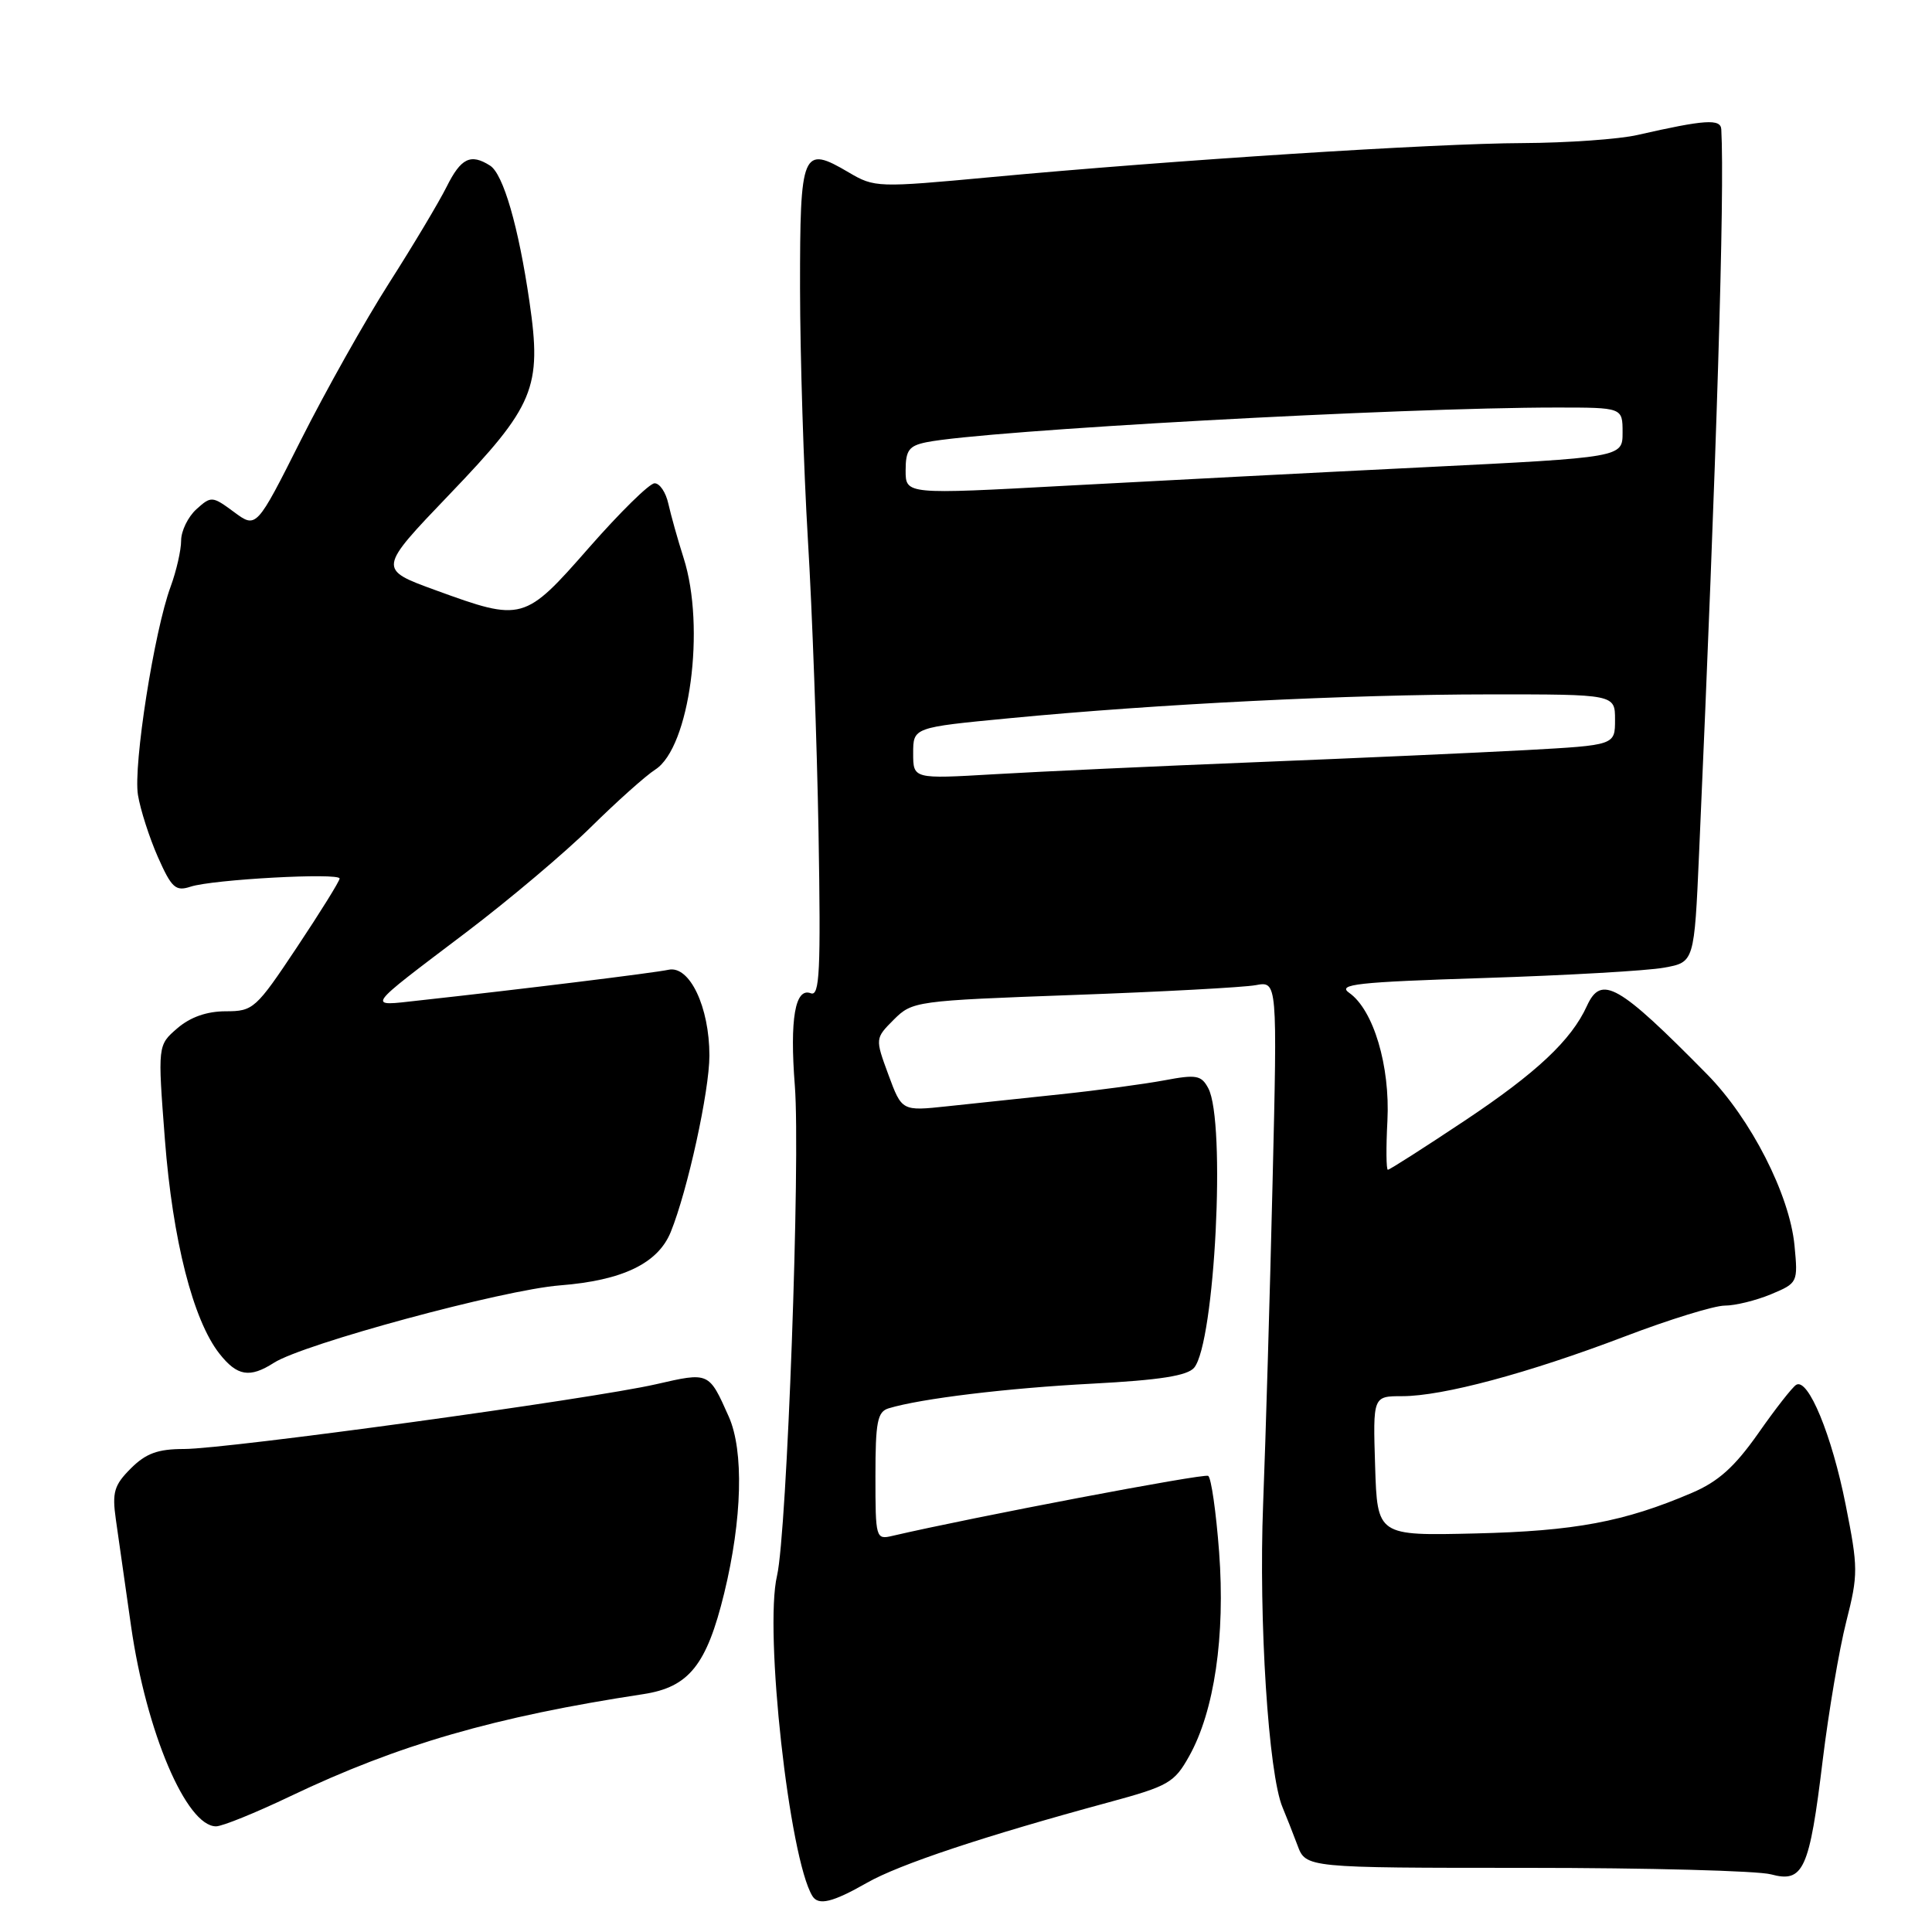 <?xml version="1.0" encoding="UTF-8" standalone="no"?>
<!DOCTYPE svg PUBLIC "-//W3C//DTD SVG 1.1//EN" "http://www.w3.org/Graphics/SVG/1.1/DTD/svg11.dtd" >
<svg xmlns="http://www.w3.org/2000/svg" xmlns:xlink="http://www.w3.org/1999/xlink" version="1.1" viewBox="0 0 256 256">
 <g >
 <path fill="currentColor"
d=" M 114.84 249.50 C 119.11 247.05 130.41 243.29 146.97 238.80 C 154.82 236.67 155.61 236.22 157.57 232.70 C 160.91 226.74 162.37 216.77 161.54 205.66 C 161.14 200.35 160.49 195.80 160.09 195.56 C 159.52 195.21 128.96 201.02 118.25 203.51 C 116.05 204.03 116.00 203.84 116.00 195.59 C 116.00 188.41 116.26 187.06 117.75 186.61 C 122.01 185.32 133.45 183.93 144.76 183.34 C 153.69 182.87 157.34 182.29 158.23 181.23 C 160.98 177.91 162.46 148.60 160.10 144.19 C 159.18 142.47 158.52 142.35 154.28 143.15 C 151.65 143.64 145.45 144.48 140.50 145.00 C 135.55 145.53 128.80 146.24 125.50 146.59 C 119.50 147.23 119.50 147.23 117.72 142.41 C 115.95 137.60 115.95 137.60 118.44 135.10 C 120.89 132.66 121.34 132.60 142.22 131.84 C 153.92 131.42 164.80 130.83 166.38 130.54 C 169.26 130.00 169.26 130.00 168.62 156.75 C 168.27 171.46 167.71 190.61 167.37 199.31 C 166.77 214.71 168.08 235.11 169.95 239.50 C 170.41 240.60 171.30 242.85 171.92 244.50 C 173.03 247.50 173.03 247.50 202.27 247.50 C 218.35 247.50 232.92 247.89 234.66 248.36 C 238.96 249.52 239.76 247.78 241.52 233.22 C 242.31 226.77 243.71 218.52 244.64 214.87 C 246.23 208.62 246.22 207.74 244.56 199.39 C 242.73 190.15 239.58 182.52 238.00 183.50 C 237.49 183.81 235.22 186.71 232.96 189.95 C 229.84 194.38 227.69 196.32 224.17 197.82 C 215.23 201.65 208.65 202.88 195.50 203.19 C 182.50 203.50 182.50 203.50 182.21 194.25 C 181.92 185.00 181.92 185.00 185.80 185.00 C 191.16 185.00 202.50 181.96 215.26 177.10 C 221.18 174.84 227.15 173.00 228.54 173.00 C 229.93 173.00 232.68 172.32 234.66 171.50 C 238.22 170.01 238.25 169.94 237.78 165.02 C 237.13 158.29 232.00 148.24 226.20 142.35 C 214.43 130.40 212.18 129.12 210.28 133.28 C 208.21 137.83 203.60 142.16 194.06 148.51 C 188.70 152.08 184.13 155.00 183.90 155.00 C 183.68 155.00 183.65 152.08 183.84 148.51 C 184.21 141.24 181.99 133.81 178.78 131.56 C 177.15 130.42 179.75 130.13 196.69 129.59 C 207.58 129.24 218.30 128.63 220.50 128.22 C 224.50 127.50 224.50 127.50 225.14 113.00 C 227.47 60.48 228.54 25.53 228.08 17.14 C 228.00 15.71 225.91 15.85 217.00 17.88 C 214.53 18.45 207.67 18.93 201.77 18.96 C 190.06 19.00 155.34 21.23 131.23 23.48 C 116.29 24.87 115.88 24.86 112.47 22.85 C 106.30 19.21 106.00 19.93 106.01 38.22 C 106.02 47.17 106.49 62.15 107.05 71.50 C 107.62 80.85 108.25 98.32 108.46 110.32 C 108.77 128.77 108.61 132.07 107.43 131.61 C 105.36 130.82 104.63 135.01 105.32 143.86 C 106.08 153.65 104.28 203.15 102.96 208.79 C 101.24 216.09 104.58 246.27 107.65 251.24 C 108.45 252.53 110.33 252.07 114.84 249.50 Z  M 38.49 238.00 C 52.83 231.16 65.57 227.48 85.25 224.48 C 91.29 223.56 93.64 220.62 95.96 211.11 C 98.35 201.30 98.58 192.25 96.57 187.72 C 93.92 181.77 93.99 181.80 86.92 183.42 C 78.42 185.37 30.08 192.00 24.38 192.00 C 20.91 192.00 19.33 192.58 17.33 194.58 C 15.12 196.79 14.84 197.74 15.35 201.33 C 15.67 203.62 16.58 210.00 17.37 215.50 C 19.38 229.50 24.69 242.00 28.63 242.00 C 29.45 242.00 33.89 240.20 38.49 238.00 Z  M 36.29 180.58 C 40.21 178.07 66.65 170.91 74.19 170.32 C 82.49 169.67 87.19 167.41 88.88 163.24 C 91.11 157.75 94.00 144.56 94.00 139.87 C 94.00 133.42 91.37 127.89 88.58 128.50 C 86.63 128.92 69.01 131.09 55.50 132.57 C 48.52 133.34 48.16 133.85 61.81 123.51 C 67.48 119.21 74.91 112.94 78.31 109.58 C 81.72 106.22 85.55 102.79 86.83 101.97 C 91.39 99.05 93.52 83.11 90.58 73.93 C 89.80 71.49 88.90 68.26 88.56 66.75 C 88.23 65.24 87.41 64.02 86.73 64.04 C 86.05 64.05 82.16 67.88 78.07 72.54 C 69.48 82.34 69.24 82.40 57.73 78.21 C 50.07 75.42 50.07 75.42 59.54 65.53 C 70.82 53.77 71.82 51.38 70.16 40.00 C 68.71 30.03 66.69 23.05 64.93 21.94 C 62.36 20.31 61.08 20.94 59.18 24.75 C 58.15 26.81 54.72 32.55 51.56 37.50 C 48.40 42.45 43.15 51.80 39.89 58.27 C 33.97 70.04 33.97 70.04 31.00 67.84 C 28.13 65.72 27.98 65.71 26.02 67.48 C 24.91 68.49 24.00 70.36 24.00 71.63 C 24.00 72.91 23.37 75.66 22.61 77.73 C 20.43 83.63 17.64 101.41 18.28 105.34 C 18.60 107.29 19.79 110.99 20.92 113.56 C 22.74 117.66 23.27 118.14 25.25 117.49 C 28.15 116.53 45.00 115.61 45.00 116.41 C 45.00 116.75 42.46 120.84 39.35 125.51 C 33.91 133.68 33.56 134.00 29.91 134.00 C 27.41 134.00 25.22 134.77 23.50 136.25 C 20.89 138.50 20.89 138.50 21.85 151.00 C 22.88 164.33 25.58 174.92 29.07 179.36 C 31.42 182.35 33.09 182.63 36.29 180.58 Z  M 121.00 99.81 C 121.00 96.39 121.00 96.39 133.75 95.17 C 153.38 93.28 178.78 92.02 197.25 92.01 C 214.00 92.00 214.00 92.00 214.00 95.37 C 214.00 98.74 214.00 98.74 202.25 99.39 C 195.79 99.74 179.70 100.46 166.50 100.99 C 153.30 101.52 137.66 102.24 131.75 102.59 C 121.00 103.22 121.00 103.22 121.00 99.81 Z  M 120.00 62.34 C 120.00 59.67 120.44 59.07 122.75 58.60 C 130.50 57.03 185.53 54.00 206.24 54.00 C 215.00 54.00 215.00 54.00 215.00 57.31 C 215.00 60.61 215.00 60.61 188.75 61.91 C 174.31 62.62 152.94 63.73 141.25 64.36 C 120.00 65.52 120.00 65.52 120.00 62.34 Z "/>
</g>
</svg>
